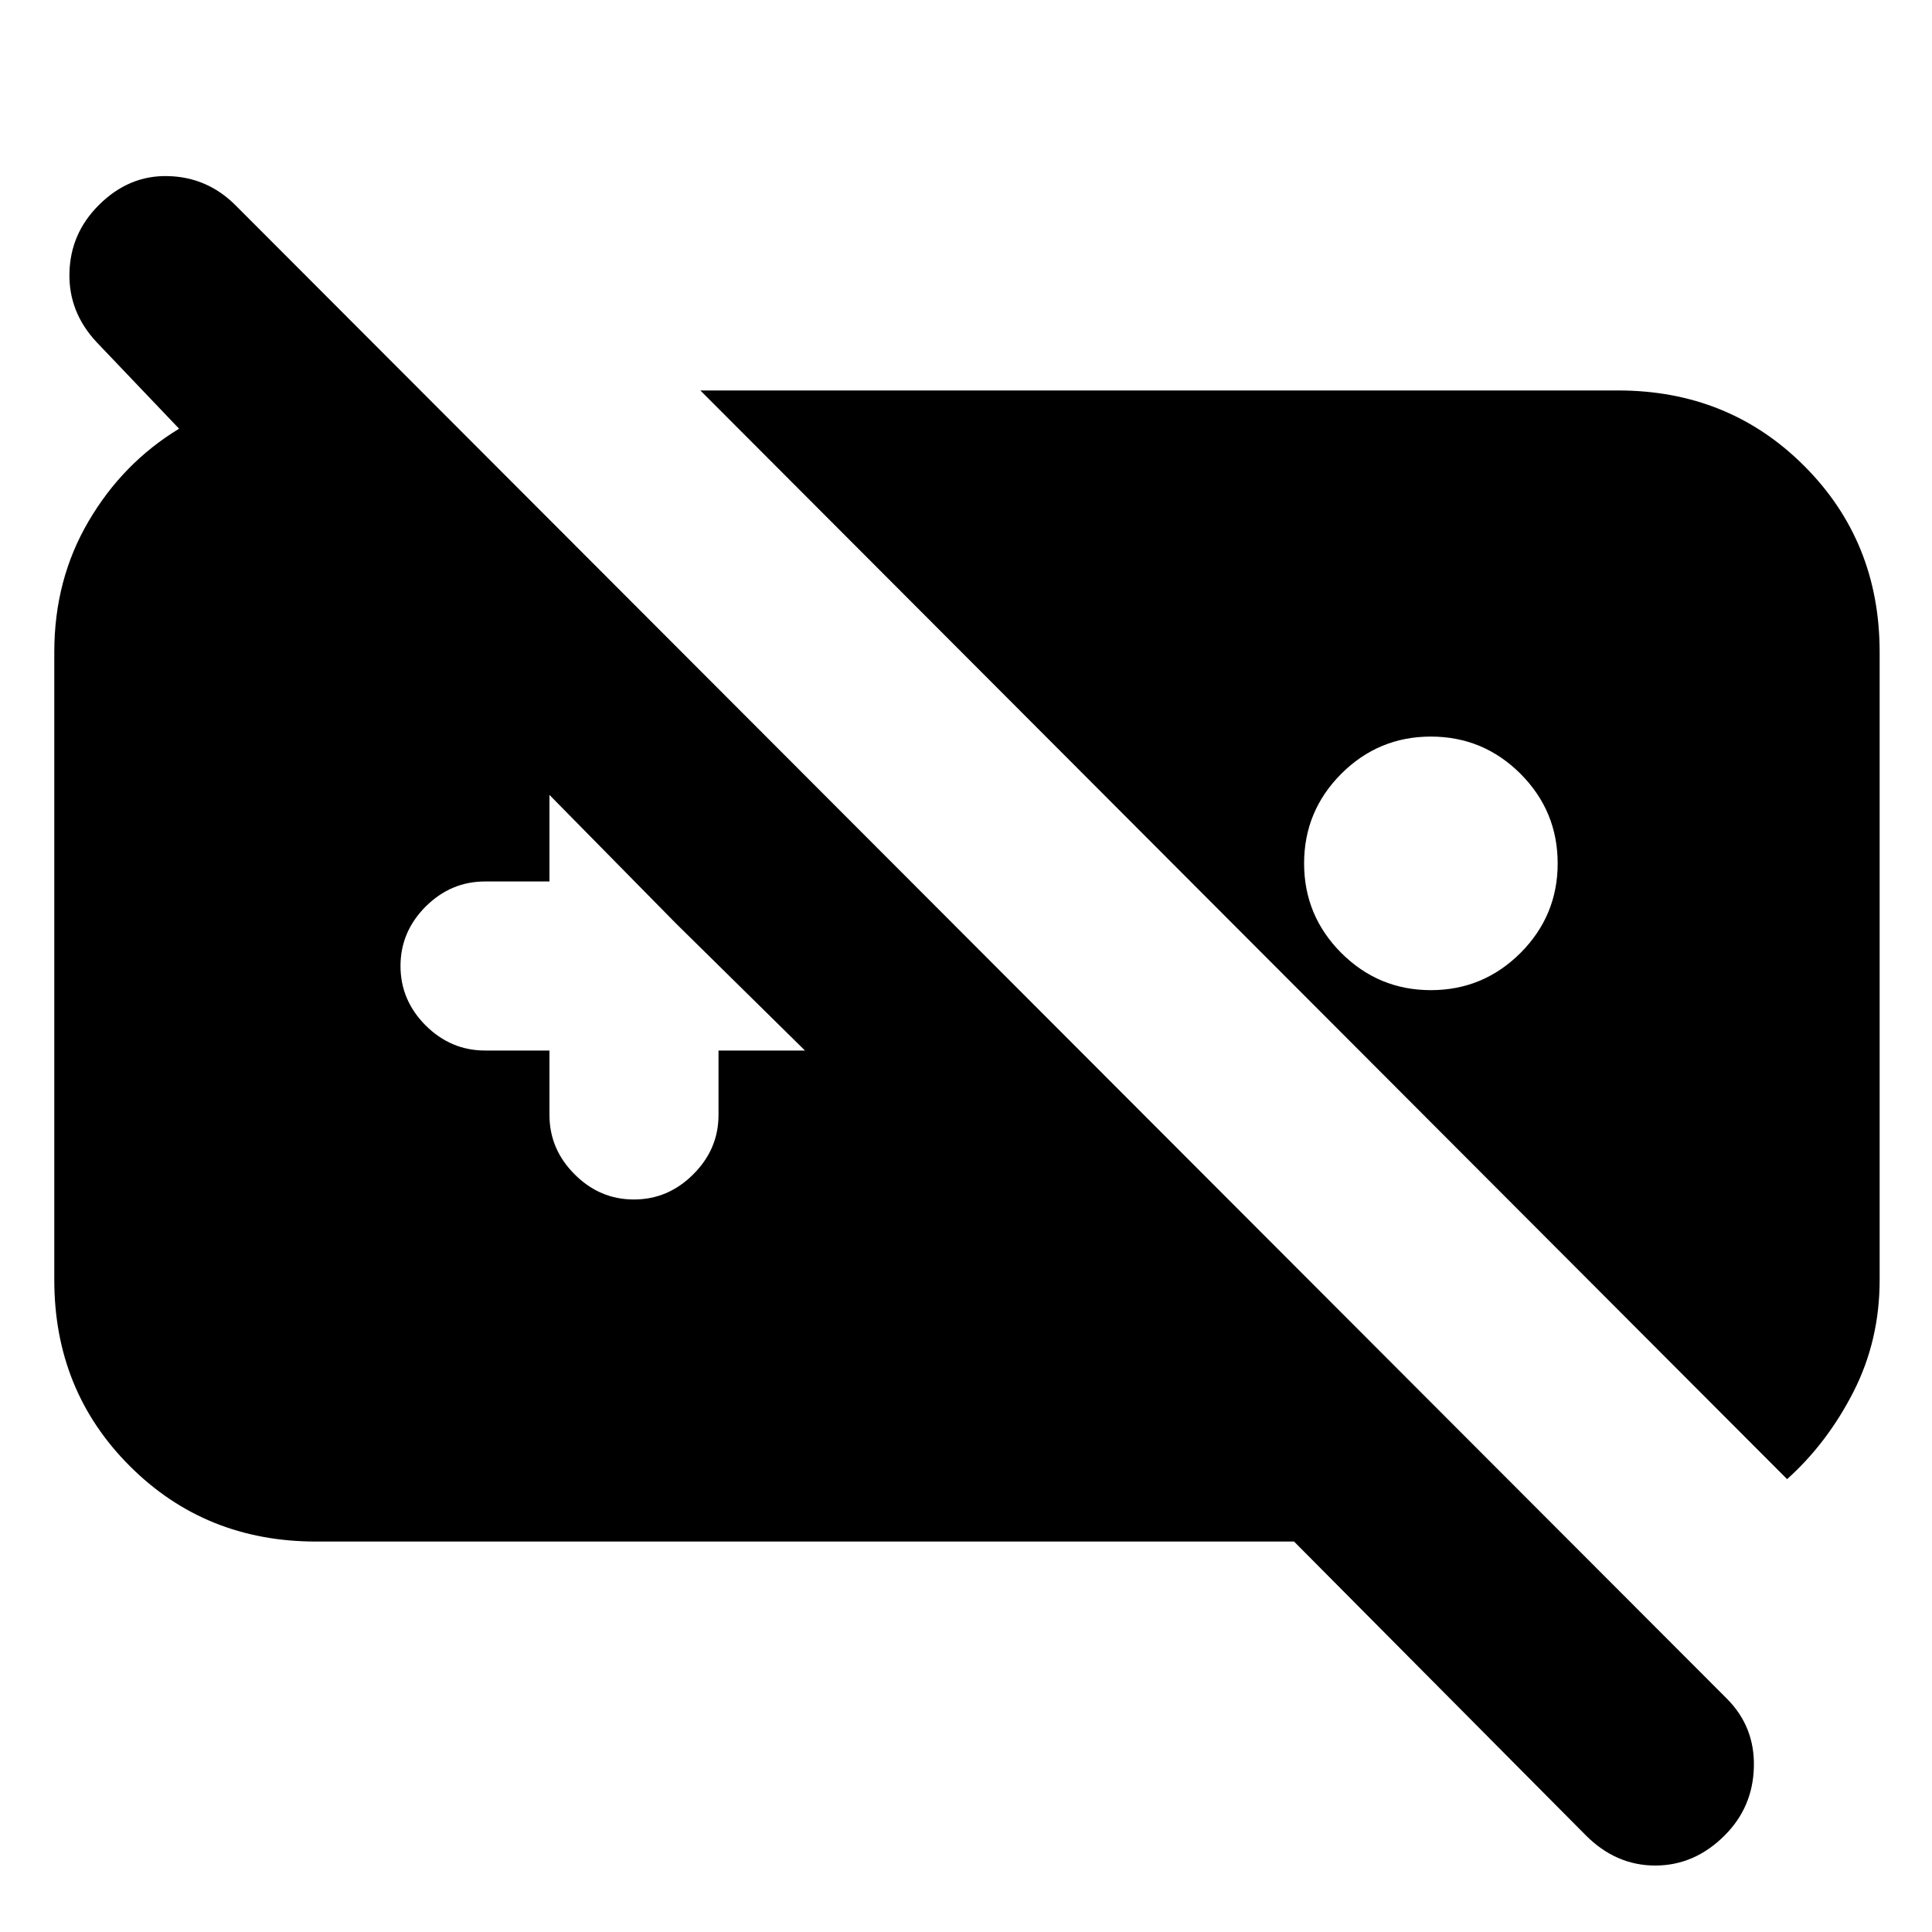 <svg xmlns="http://www.w3.org/2000/svg" height="20" width="20"><path d="M16.417 19 13.396 15.958H3.271Q2.125 15.958 1.344 15.177Q0.562 14.396 0.562 13.25V6.75Q0.562 6 0.917 5.396Q1.271 4.792 1.854 4.438L1 3.542Q0.708 3.229 0.719 2.823Q0.729 2.417 1.021 2.125Q1.333 1.812 1.74 1.823Q2.146 1.833 2.438 2.125L17.875 17.583Q18.167 17.875 18.156 18.292Q18.146 18.708 17.854 19Q17.542 19.312 17.135 19.312Q16.729 19.312 16.417 19ZM14.812 10.25Q14.271 10.25 13.885 9.865Q13.5 9.479 13.5 8.938Q13.5 8.396 13.885 8.01Q14.271 7.625 14.812 7.625Q15.354 7.625 15.74 8.01Q16.125 8.396 16.125 8.938Q16.125 9.479 15.74 9.865Q15.354 10.25 14.812 10.25ZM6.562 12.417Q6.917 12.417 7.177 12.156Q7.438 11.896 7.438 11.542V10.875H8.333L7 9.562L5.688 8.229V9.125H5.021Q4.667 9.125 4.406 9.385Q4.146 9.646 4.146 10Q4.146 10.354 4.406 10.615Q4.667 10.875 5.021 10.875H5.688V11.542Q5.688 11.896 5.948 12.156Q6.208 12.417 6.562 12.417ZM18.5 15.312Q18.917 14.938 19.188 14.406Q19.458 13.875 19.458 13.25V6.75Q19.458 5.604 18.677 4.823Q17.896 4.042 16.75 4.042H7.25Z"/></svg>